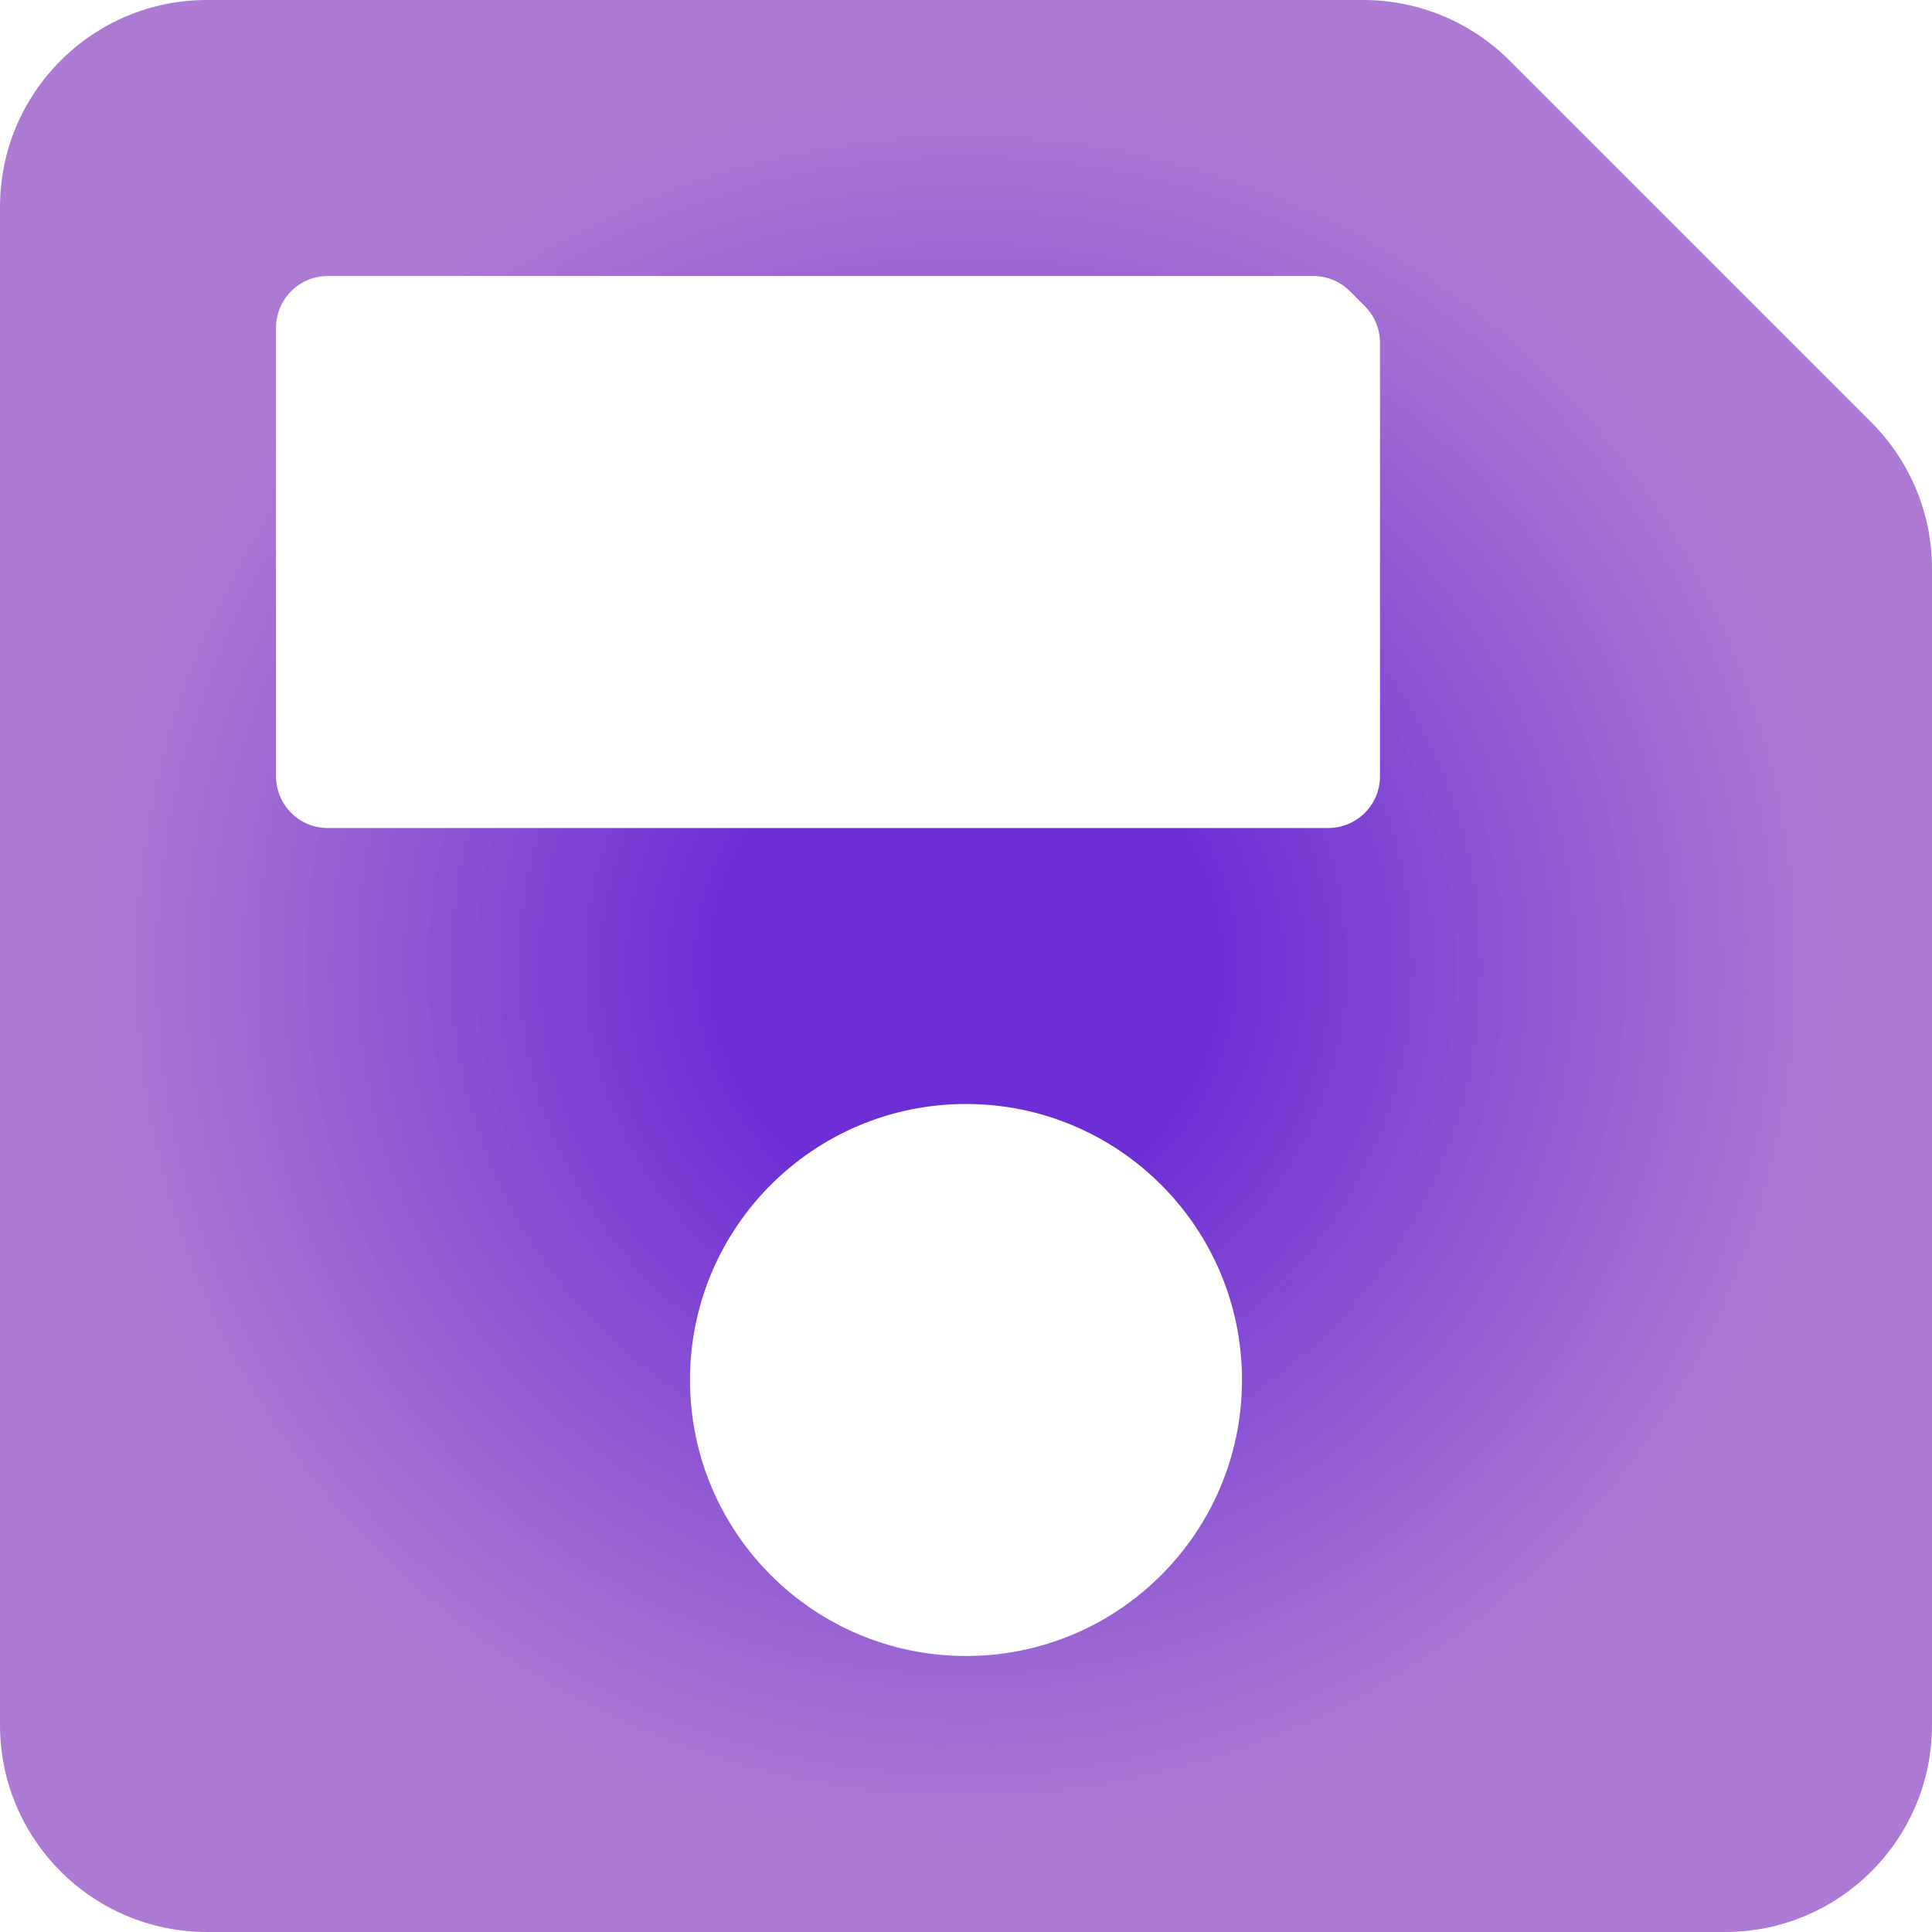 <svg width="50" height="50" viewBox="0 0 50 50" fill="none" xmlns="http://www.w3.org/2000/svg">
<path id="Vector" d="M48.431 10.931L39.069 1.569C38.064 0.564 36.702 7.42942e-06 35.281 0H5.357C2.398 0 0 2.398 0 5.357V44.643C0 47.602 2.398 50 5.357 50H44.643C47.602 50 50 47.602 50 44.643V14.719C50 13.298 49.436 11.936 48.431 10.931ZM25 42.857C21.055 42.857 17.857 39.659 17.857 35.714C17.857 31.769 21.055 28.571 25 28.571C28.945 28.571 32.143 31.769 32.143 35.714C32.143 39.659 28.945 42.857 25 42.857ZM35.714 8.871V20.089C35.714 20.829 35.115 21.429 34.375 21.429H8.482C7.743 21.429 7.143 20.829 7.143 20.089V8.482C7.143 7.743 7.743 7.143 8.482 7.143H33.987C34.342 7.143 34.682 7.284 34.934 7.535L35.322 7.924C35.446 8.048 35.545 8.196 35.612 8.358C35.68 8.521 35.714 8.695 35.714 8.871Z" fill="url(#paint0_angular_53_1857)"/>
<defs>
<radialGradient id="paint0_angular_53_1857" cx="0" cy="0" r="1" gradientUnits="userSpaceOnUse" gradientTransform="translate(25 25) rotate(90) scale(25)">
<stop offset="0.26" stop-color="#6D2ED5"/>
<stop offset="0.896" stop-color="#9759C8" stop-opacity="0.8"/>
</radialGradient>
</defs>
</svg>

